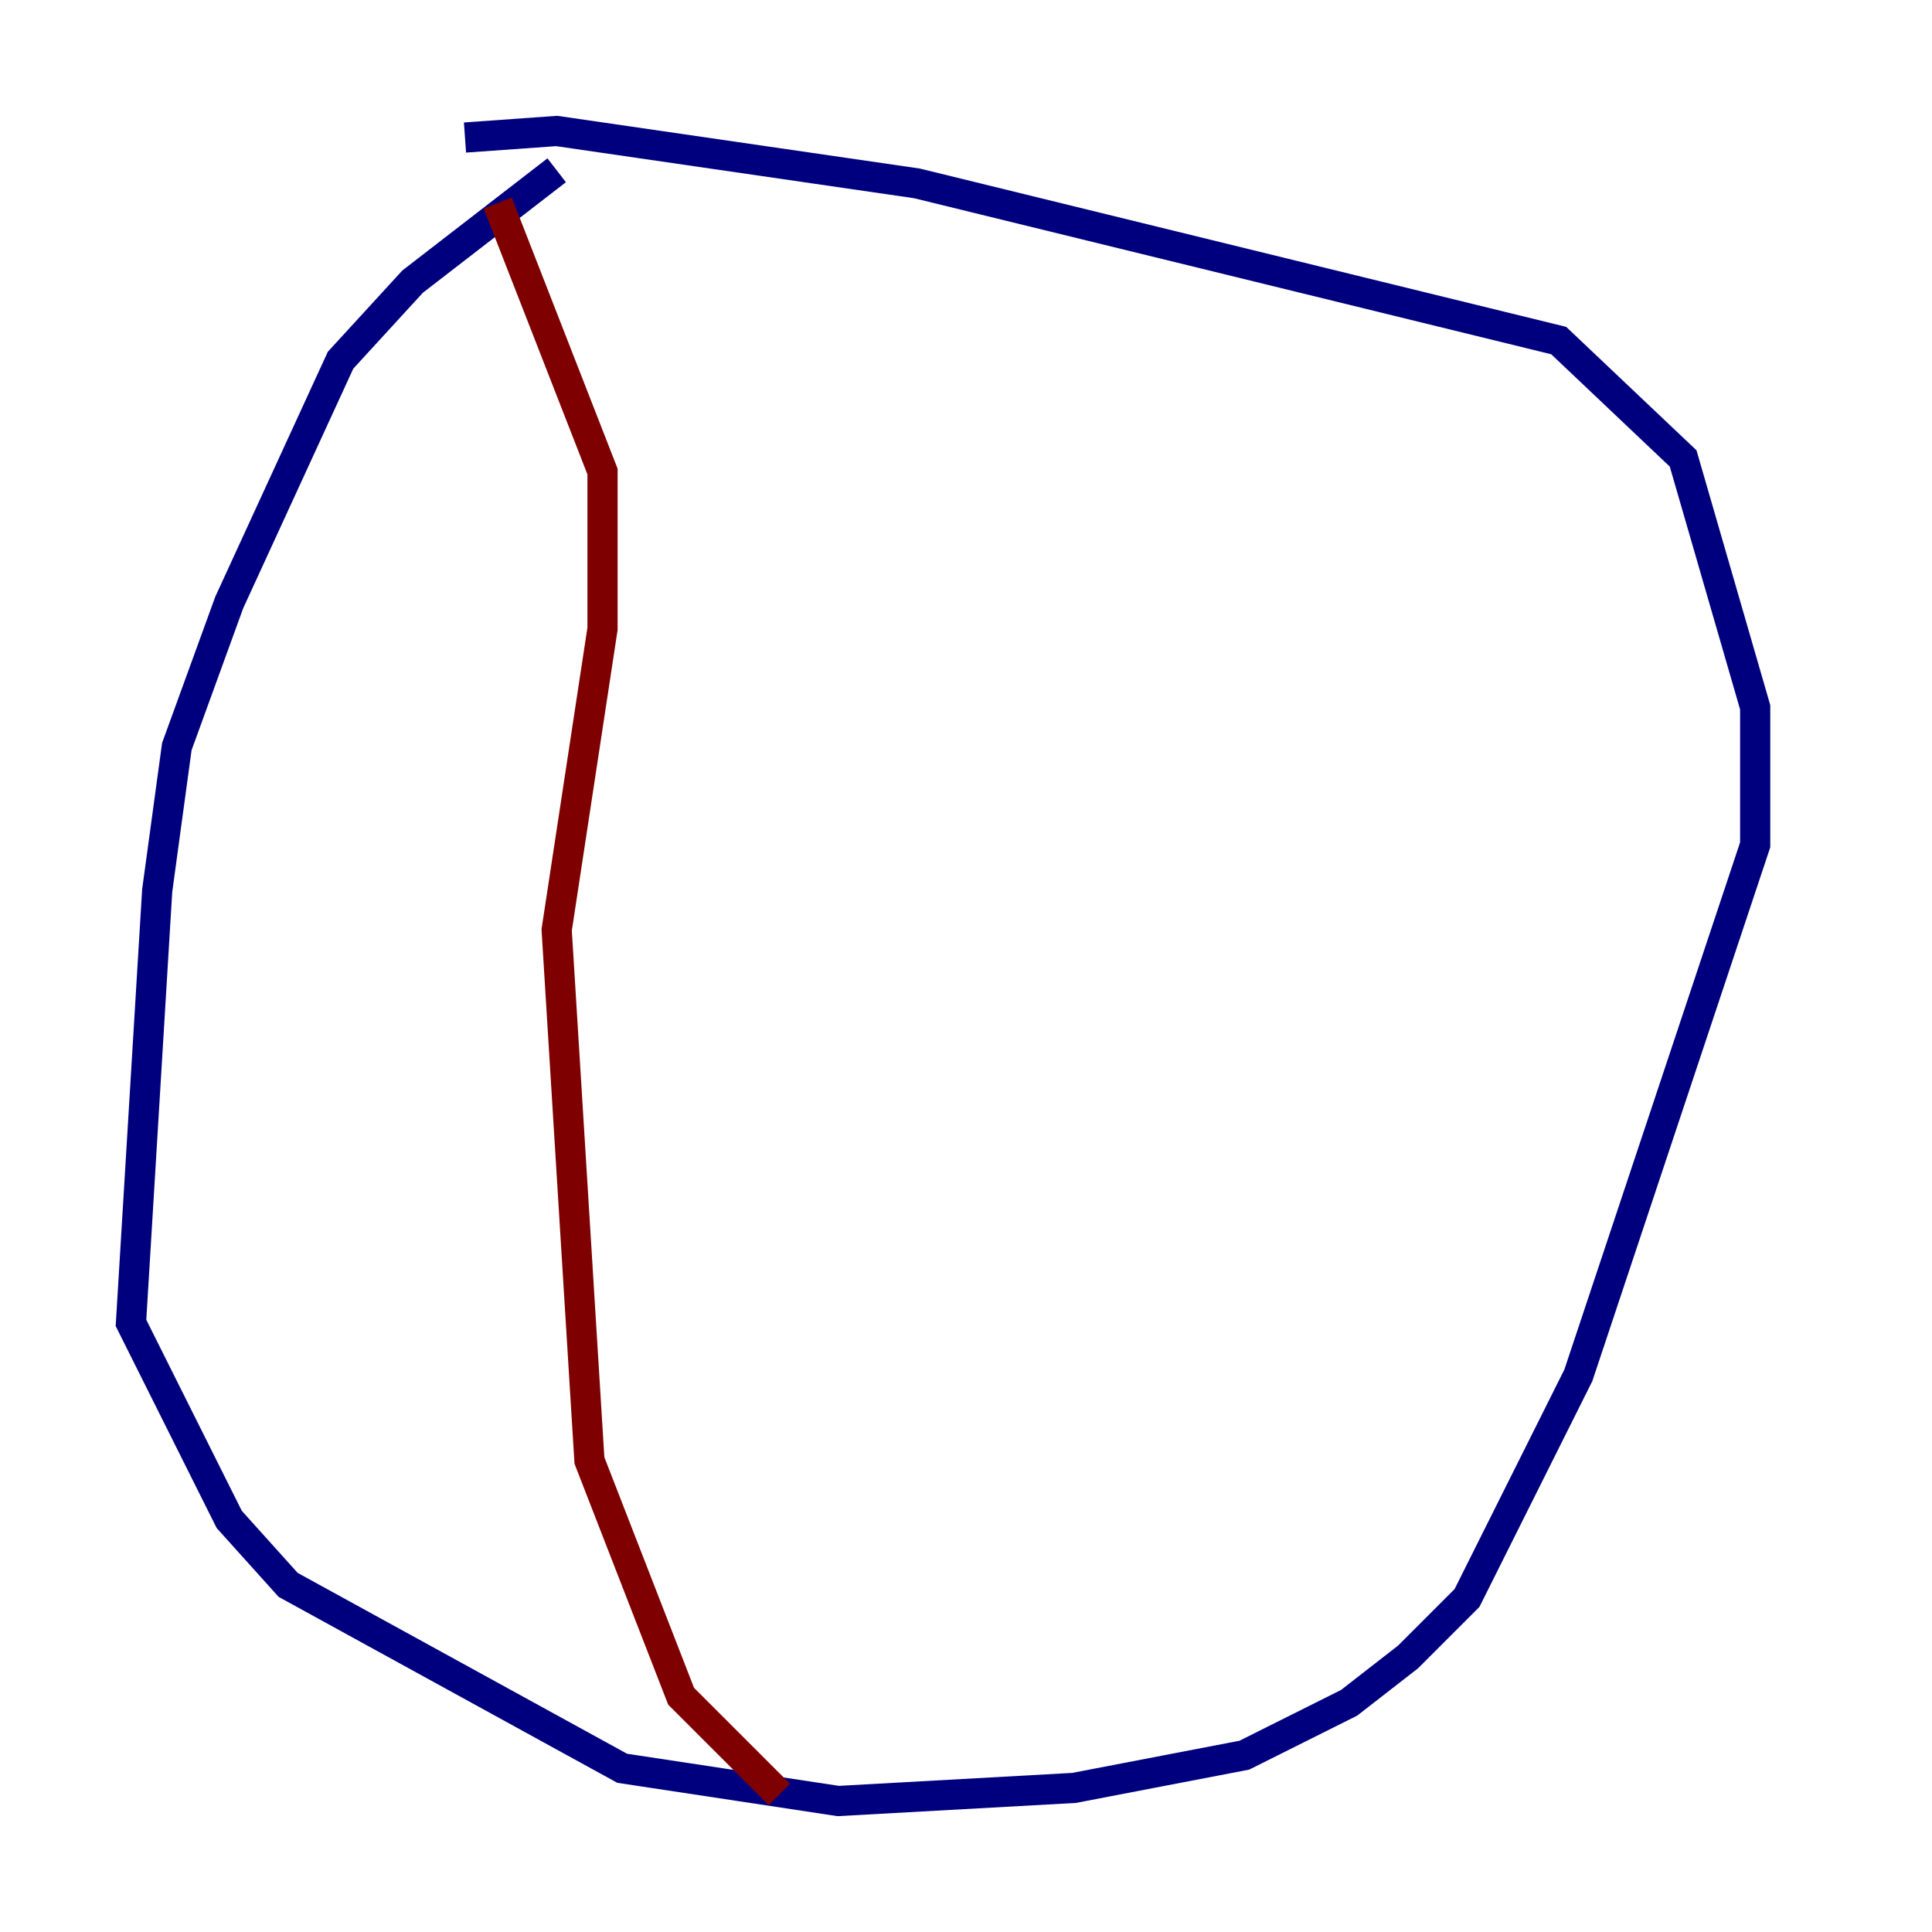<?xml version="1.0" encoding="utf-8" ?>
<svg baseProfile="tiny" height="128" version="1.2" viewBox="0,0,128,128" width="128" xmlns="http://www.w3.org/2000/svg" xmlns:ev="http://www.w3.org/2001/xml-events" xmlns:xlink="http://www.w3.org/1999/xlink"><defs /><polyline fill="none" points="36.881,11.281 27.336,18.658 22.563,23.864 15.186,39.919 11.715,49.464 10.414,59.01 8.678,87.647 15.186,100.664 19.091,105.003 41.22,117.153 55.539,119.322 71.159,118.454 82.441,116.285 89.383,112.814 93.288,109.776 97.193,105.871 104.57,91.119 116.285,55.973 116.285,46.861 111.512,30.373 103.268,22.563 60.746,12.149 36.881,8.678 30.807,9.112" stroke="#00007f" stroke-width="2" /><polyline fill="none" points="32.976,13.451 39.919,31.241 39.919,41.654 36.881,61.614 39.051,96.759 45.125,112.38 51.634,118.888" stroke="#7f0000" stroke-width="2" /></svg>